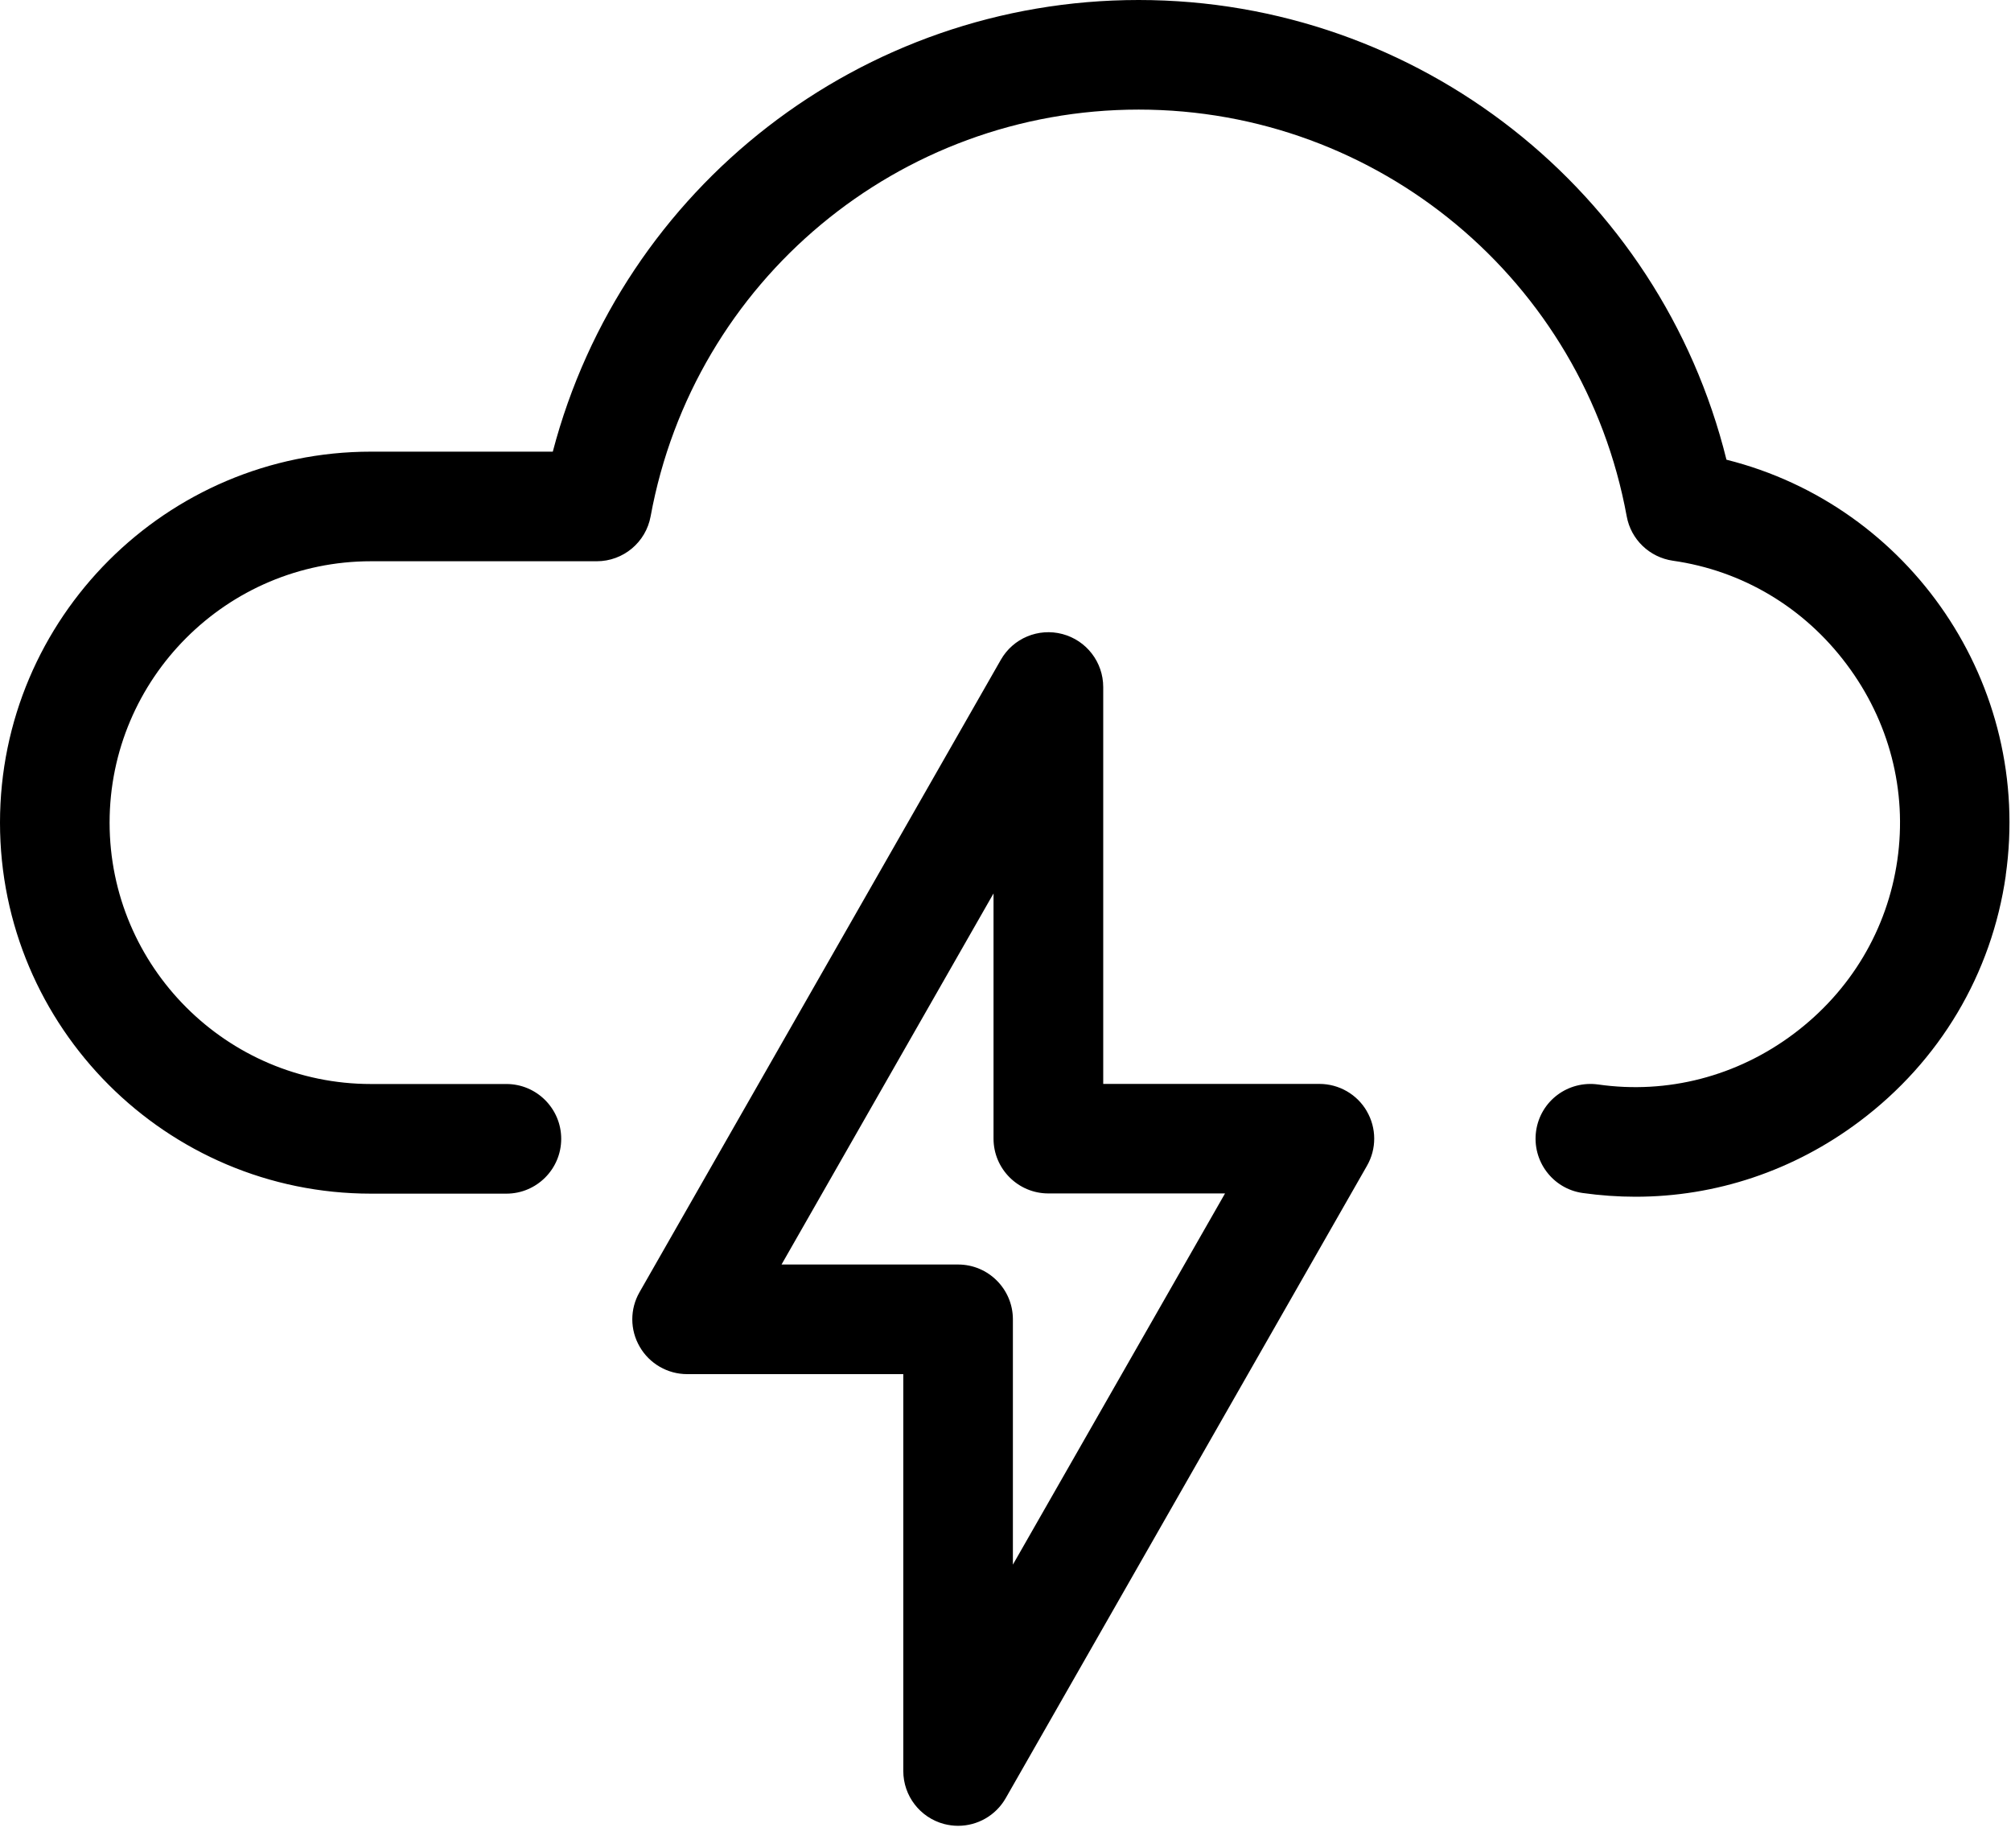 <svg width="86" height="79" viewBox="0 0 86 79" fill="none" xmlns="http://www.w3.org/2000/svg">
<path d="M85.777 37.432C85.175 41.639 82.957 45.373 79.523 47.948C76.71 50.061 73.375 51.17 69.945 51.17C69.195 51.17 68.437 51.116 67.679 51.01C66.398 50.827 65.511 49.639 65.691 48.358C65.875 47.077 67.05 46.194 68.343 46.37C71.308 46.795 74.285 46.022 76.71 44.202C79.144 42.377 80.714 39.741 81.14 36.772C81.566 33.803 80.793 30.83 78.968 28.401C77.148 25.971 74.511 24.397 71.539 23.975C70.543 23.83 69.746 23.069 69.566 22.076C67.718 11.998 58.941 4.686 48.695 4.686C38.449 4.686 29.672 11.998 27.824 22.076C27.621 23.19 26.652 23.998 25.519 23.998H15.863C9.703 23.998 4.687 29.014 4.687 35.174C4.687 41.335 9.703 46.35 15.863 46.35H21.656C22.949 46.35 24 47.401 24 48.694C24 49.987 22.949 51.038 21.656 51.038H15.863C7.117 51.038 0 43.925 0 35.175C0 26.429 7.117 19.312 15.863 19.312H23.64C26.605 8.011 36.843 0 48.691 0C60.66 0 70.988 8.176 73.832 19.656C81.68 21.621 86.941 29.262 85.773 37.437L85.777 37.432ZM58.449 47.51C58.871 48.232 58.875 49.123 58.457 49.849L43.008 76.888C42.582 77.63 41.801 78.068 40.972 78.068C40.773 78.068 40.57 78.041 40.371 77.99C39.344 77.716 38.629 76.787 38.629 75.724V58.755H29.387C28.551 58.755 27.777 58.31 27.359 57.587C26.937 56.865 26.933 55.974 27.351 55.248L42.8 28.212C43.324 27.291 44.406 26.837 45.437 27.111C46.464 27.384 47.179 28.314 47.179 29.377V46.346H56.425C57.261 46.346 58.035 46.791 58.453 47.514L58.449 47.51ZM52.386 51.029H44.832C43.539 51.029 42.488 49.978 42.488 48.685V38.201L33.422 54.068H40.972C42.265 54.068 43.316 55.119 43.316 56.412V66.9L52.386 51.033V51.029Z" fill="black"/>
</svg>
